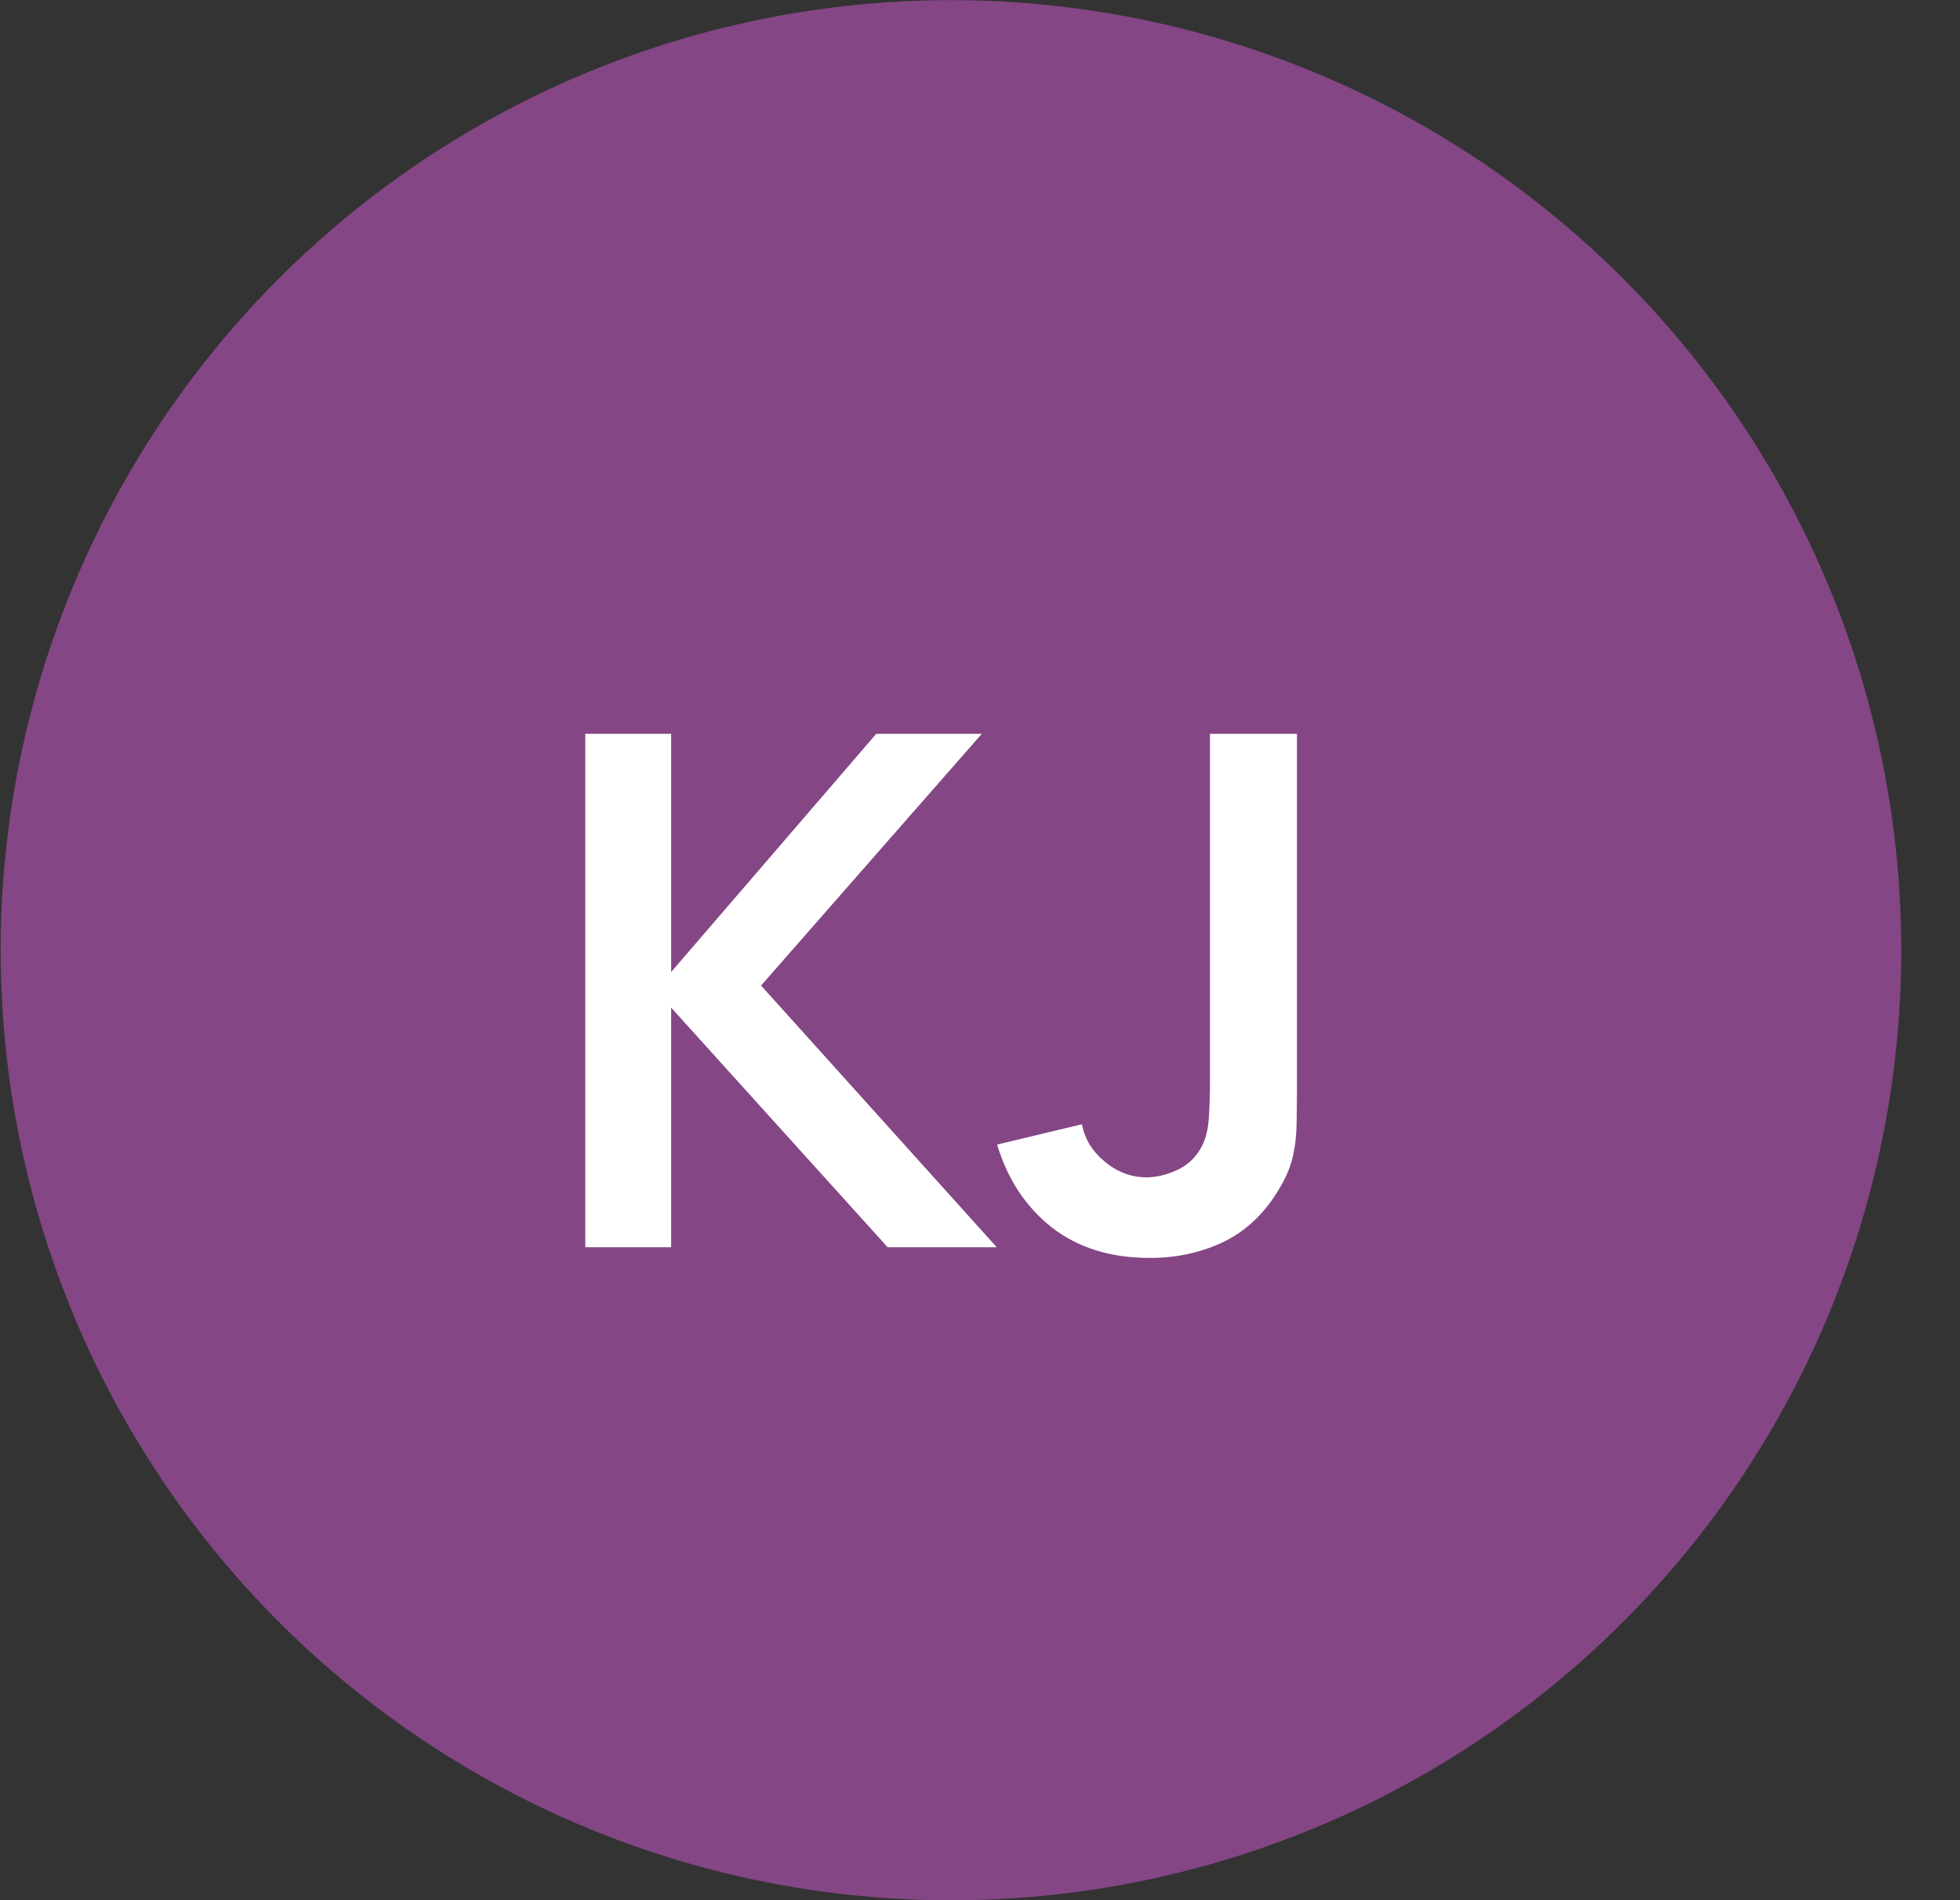 <svg width="33" height="32" viewBox="0 0 33 32" fill="none" xmlns="http://www.w3.org/2000/svg">
<rect x="0" y="0" width="33" height="32" fill="#333333" stroke="none"/>
<circle cx="16.011" cy="16.002" r="16" fill="#844685"/>
<path d="M9.854 21.004L9.854 12.358H11.3V16.369L14.753 12.358H16.53L12.814 16.597L16.782 21.004H14.945L11.3 16.969V21.004H9.854ZM19.358 21.184C18.697 21.184 18.147 21.012 17.706 20.668C17.27 20.323 16.964 19.859 16.788 19.275L18.217 18.933C18.261 19.177 18.389 19.387 18.601 19.563C18.813 19.739 19.047 19.827 19.304 19.827C19.472 19.827 19.65 19.783 19.838 19.695C20.026 19.603 20.166 19.457 20.258 19.257C20.314 19.129 20.346 18.977 20.354 18.8C20.366 18.62 20.372 18.412 20.372 18.176L20.372 12.358H21.837L21.837 18.176C21.837 18.444 21.835 18.68 21.831 18.884C21.831 19.085 21.811 19.275 21.771 19.455C21.735 19.631 21.661 19.813 21.549 20.001C21.313 20.41 21.005 20.71 20.625 20.902C20.244 21.09 19.822 21.184 19.358 21.184Z" fill="white"/>
</svg>
